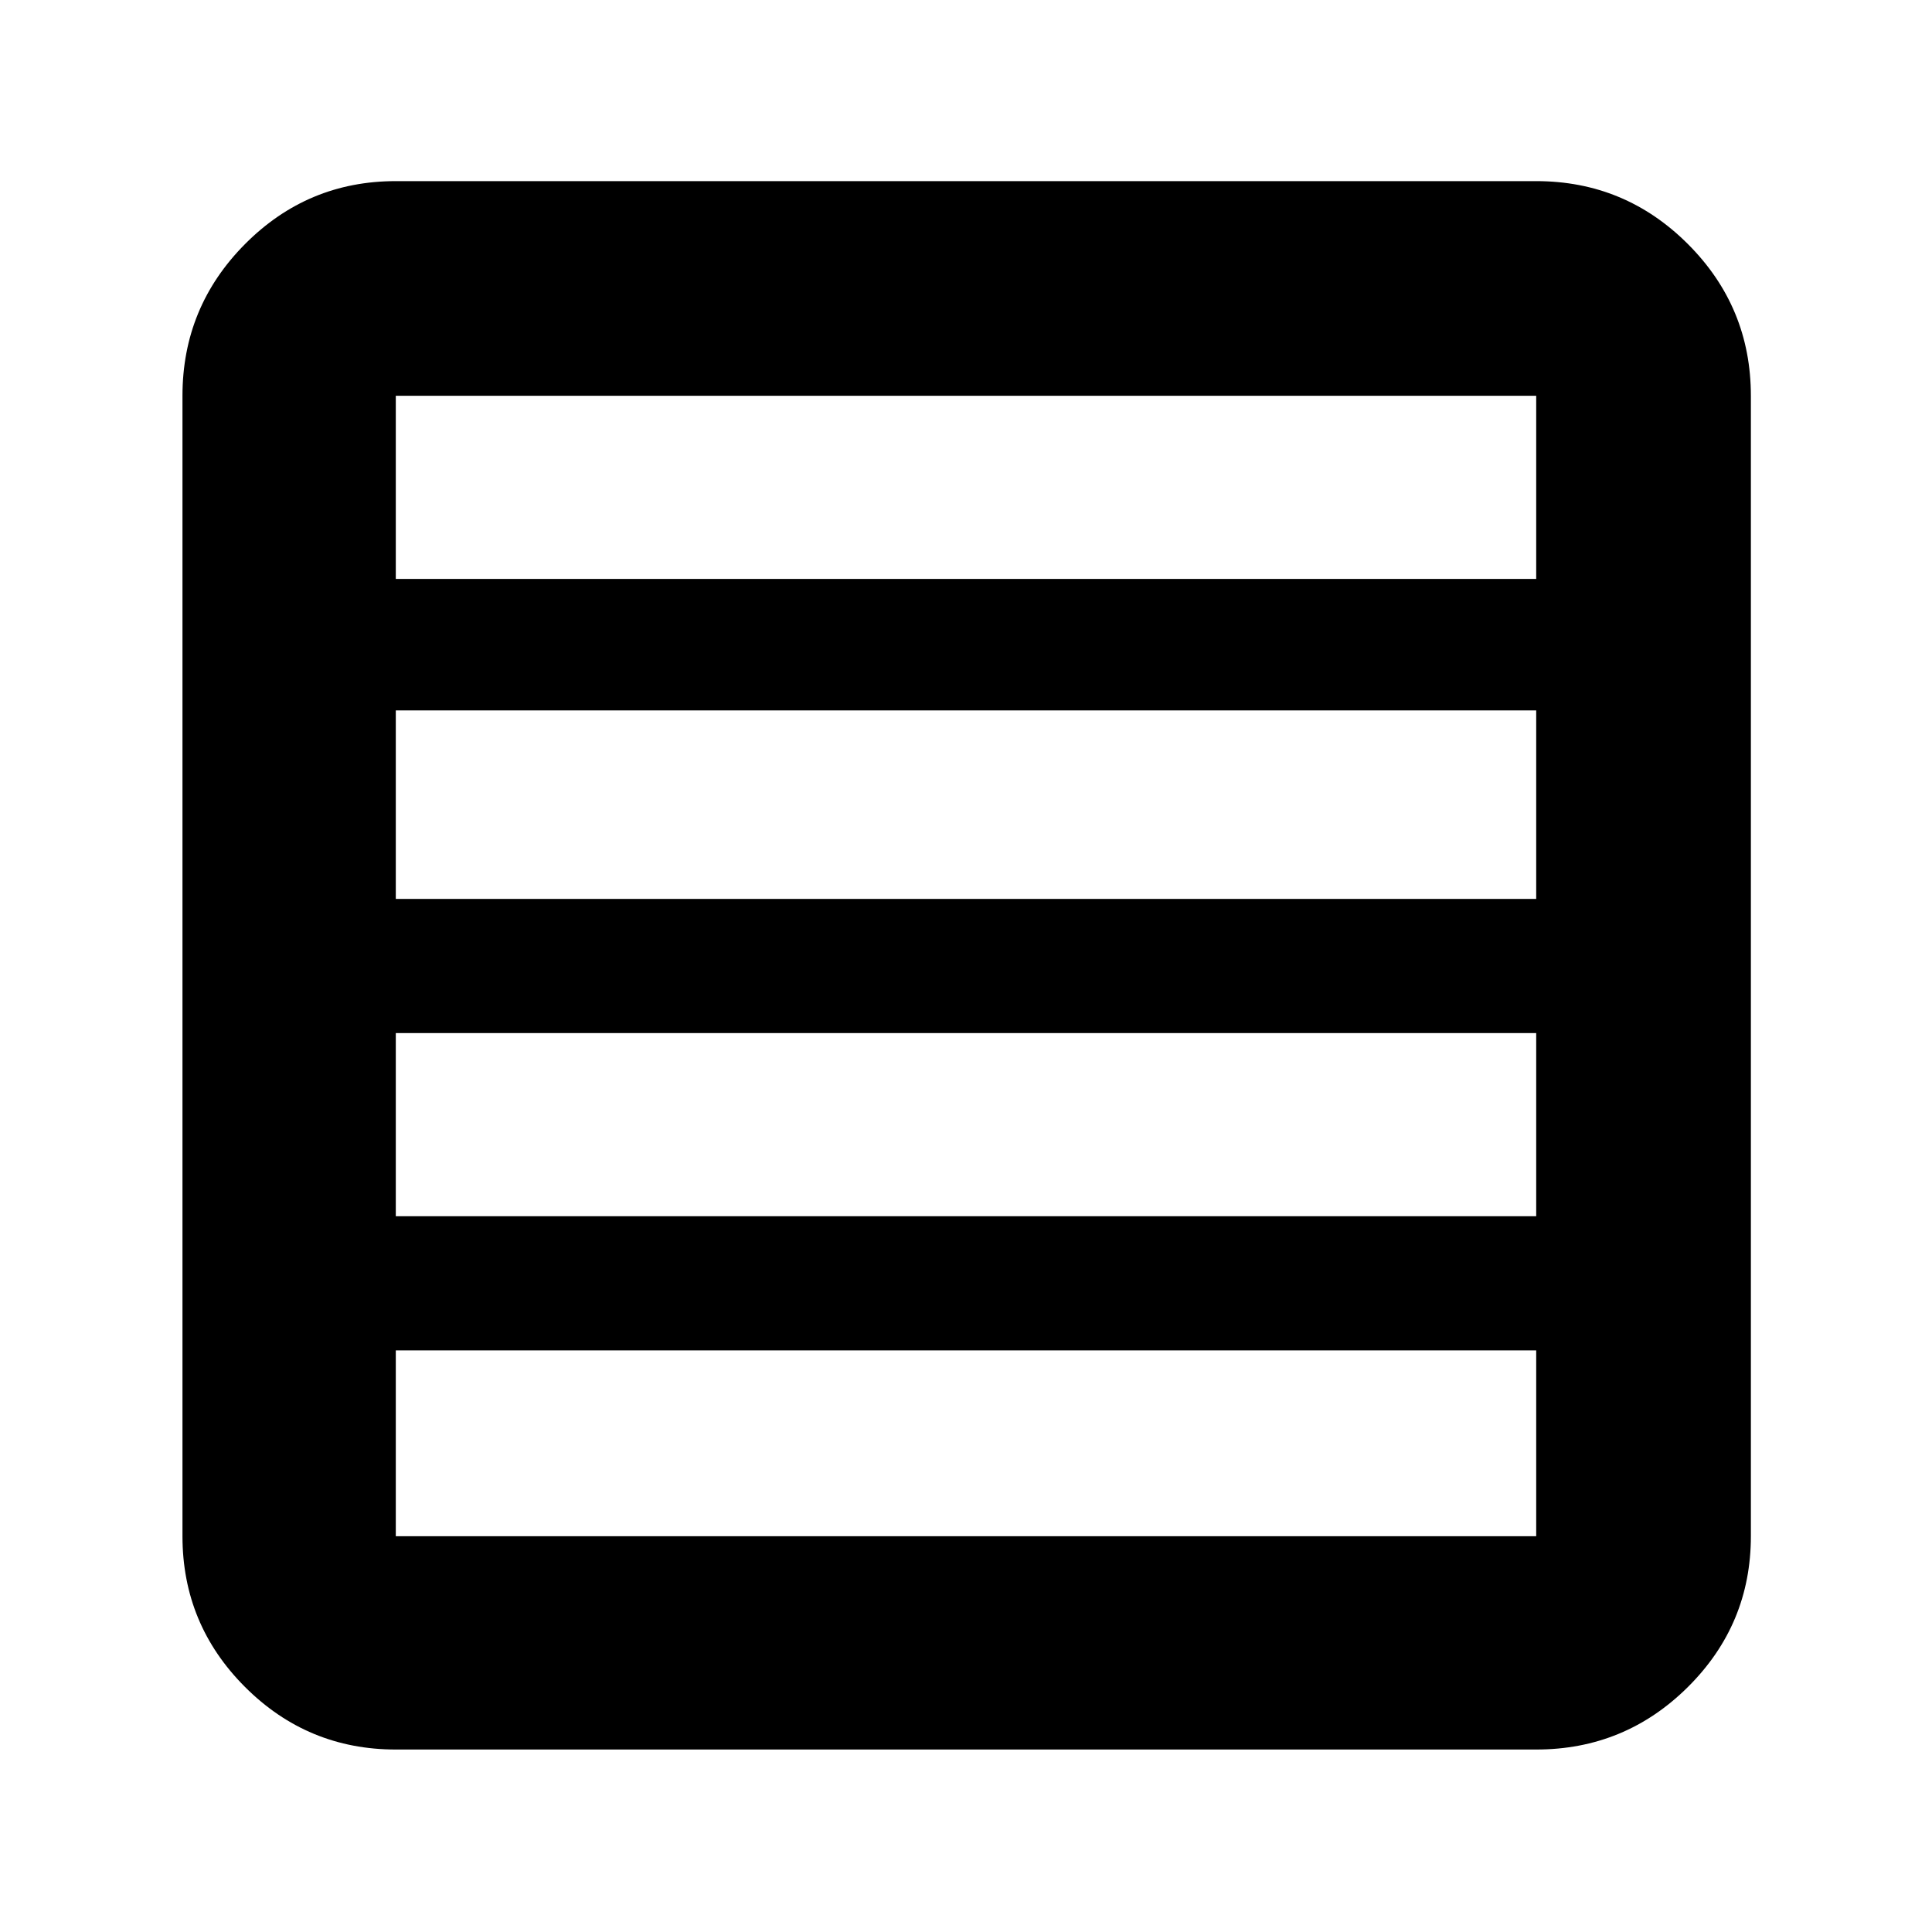 <svg xmlns="http://www.w3.org/2000/svg" height="40" viewBox="0 -960 960 960" width="40"><path d="M763.33-355.67v-91H196.67v91h566.66Zm0-157.66V-607H196.67v93.67h566.66Zm0-159v-91H196.67v91h566.66ZM196.67-90.67q-43.83 0-74.92-31.08-31.08-31.09-31.08-74.92v-566.66q0-44.1 31.08-75.39Q152.84-870 196.67-870h566.66q44.1 0 75.39 31.28Q870-807.43 870-763.33v566.66q0 43.83-31.28 74.92-31.29 31.08-75.39 31.08H196.67Zm566.66-106V-289H196.67v92.33h566.66Z"/></svg>